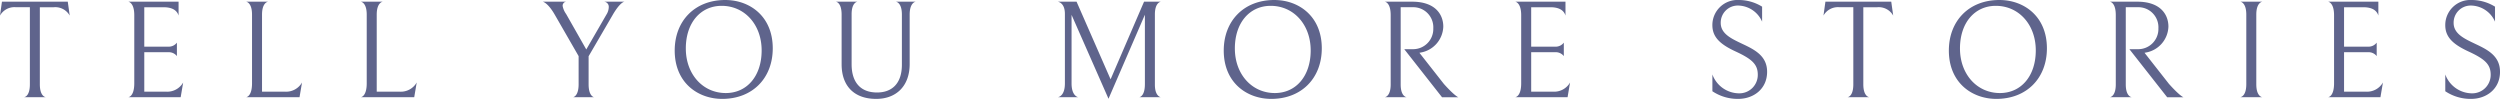 <svg xmlns="http://www.w3.org/2000/svg" width="594.129" height="23.5"><path d="M0 3.7L.462.4h15.644l.462 3.3a3.93 3.93 0 00-3.8-1.979h-3.3v18.313c0 3 1.452 3.07 1.452 3.07H5.677S7.1 23.07 7.1 20.034V1.717H3.8A3.93 3.93 0 000 3.7zm30.491 19.4s1.42-.1 1.42-3.3V3.6c0-3.036-1.42-3.2-1.42-3.2h11.948v3.3c-.231-.758-.924-1.979-3.565-1.979h-4.587v9.369h5.677a2.432 2.432 0 002.079-.957v3.2A2.425 2.425 0 0040 12.41h-5.71v9.373h5.149a4.354 4.354 0 004.092-2.178l-.594 3.5zM58.475.4h5.248s-1.452.131-1.452 3.069v18.314h5.413a4.354 4.354 0 004.092-2.178l-.594 3.5H58.475s1.419-.1 1.419-3.3V3.466C59.894.528 58.475.4 58.475.4zm27.258 0h5.248s-1.452.131-1.452 3.069v18.314h5.412a4.355 4.355 0 004.093-2.178l-.594 3.5H85.733s1.419-.1 1.419-3.3V3.466C87.152.528 85.733.4 85.733.4zM148.4.4c-.2.033-1.189.363-2.806 3.168l-5.71 9.8v6.667c0 2.641 1.09 3.036 1.321 3.07h-5.015c.165-.034 1.32-.364 1.32-3.07v-6.7l-5.644-9.8C130.315.825 129.193.462 129 .4h5.545a.963.963 0 00-.826 1.055 4.816 4.816 0 00.826 1.882l4.785 8.416 4.786-8.284a3.489 3.489 0 00.561-1.882A1.212 1.212 0 00143.55.4zm23.959-.4c5.776 0 11.287 3.829 11.287 11.486 0 7.063-4.785 12.014-12.013 12.014-5.776 0-11.288-3.829-11.288-11.486C160.345 4.951 165.131 0 172.359 0zm-.859 1.387c-4.984 0-8.515 3.993-8.515 10.132 0 6.106 4.026 10.594 9.505 10.594 4.984 0 8.515-3.993 8.515-10.133.001-6.105-4.026-10.593-9.505-10.593zm44.684 13.829c0 5.28-3.235 8.284-7.955 8.284-5.28 0-8.218-3.1-8.218-8.219V3.466C200.011.5 198.625.4 198.625.4h5.149s-1.386.131-1.386 2.969v11.912c0 4.192 2.046 6.7 6.039 6.7 3.532 0 5.908-2.112 5.908-6.6V3.466C214.335.5 212.883.4 212.883.4h4.753s-1.452.131-1.452 3.069zm54.581 7.884c.165-.034 1.32-.331 1.32-3.1V3.5l-8.647 19.968-8.779-19.937v16.305c0 2.806 1.353 3.234 1.617 3.268h-4.884c.231-.034 1.683-.364 1.683-3.268V3.3c0-2.476-1.387-2.839-1.683-2.9h4.455l8.086 18.449L271.887.4h3.994c-.2.033-1.419.363-1.419 3v16.733c0 2.574 1.188 2.937 1.419 2.971zM302.84 0c5.776 0 11.287 3.829 11.287 11.486 0 7.063-4.785 12.014-12.013 12.014-5.776 0-11.288-3.829-11.288-11.486C290.826 4.951 295.612 0 302.84 0zm-.858 1.387c-4.984 0-8.516 3.993-8.516 10.132 0 6.106 4.027 10.594 9.506 10.594 4.984 0 8.515-3.993 8.515-10.133 0-6.105-4.027-10.593-9.505-10.593zm38.642 5.346a4.766 4.766 0 00-4.95-5.016h-2.8v18.35c0 2.97 1.452 3.037 1.452 3.037h-5.248s1.419-.1 1.419-3.037V3.565C330.492.5 329.073.4 329.073.4h6.535c5.446 0 7.393 3 7.393 5.94a6.472 6.472 0 01-5.149 6.106c-.066 0-.462.1-.528.1l5.809 7.394c2.574 2.871 3.432 3.168 3.432 3.168H342.7l-8.977-11.42h1.98a4.8 4.8 0 004.921-4.955zM360.093 23.1s1.419-.1 1.419-3.3V3.6c0-3.036-1.419-3.2-1.419-3.2h11.947v3.3c-.23-.758-.923-1.979-3.564-1.979h-4.587v9.369h5.676a2.43 2.43 0 002.079-.957v3.2a2.423 2.423 0 00-2.046-.924h-5.709v9.373h5.148a4.356 4.356 0 004.093-2.178l-.594 3.5zm46.859-1.415v-3.994a6.809 6.809 0 006.3 4.489 4.377 4.377 0 004.489-4.423c0-2.476-1.387-3.73-5.314-5.545-3.7-1.716-5.479-3.433-5.479-6.238A5.961 5.961 0 01413.223 0a10.569 10.569 0 015.545 1.584v3.564a6.345 6.345 0 00-5.644-3.828 4.059 4.059 0 00-4.191 4.126c0 2.608 2.574 3.763 5.214 5.017 2.872 1.353 5.809 2.838 5.809 6.6 0 4.092-3.234 6.436-6.865 6.436a10.783 10.783 0 01-6.139-1.814zm26.4-17.985l.462-3.3h15.644l.462 3.3a3.93 3.93 0 00-3.8-1.979h-3.3v18.313c0 3 1.452 3.07 1.452 3.07h-5.247s1.419-.034 1.419-3.07V1.717h-3.3a3.93 3.93 0 00-3.792 1.983zM475.164 0c5.776 0 11.288 3.829 11.288 11.486 0 7.063-4.786 12.014-12.014 12.014-5.776 0-11.288-3.829-11.288-11.486C463.15 4.951 467.936 0 475.164 0zm-.858 1.387c-4.984 0-8.515 3.993-8.515 10.132 0 6.106 4.026 10.594 9.5 10.594 4.984 0 8.516-3.993 8.516-10.133.005-6.105-4.022-10.593-9.501-10.593zm38.643 5.346A4.766 4.766 0 00508 1.717h-2.805v18.35c0 2.97 1.452 3.037 1.452 3.037H501.4s1.419-.1 1.419-3.037V3.565C502.816.5 501.4.4 501.4.4h6.535c5.446 0 7.393 3 7.393 5.94a6.472 6.472 0 01-5.149 6.106c-.066 0-.462.1-.527.1l5.808 7.394c2.575 2.871 3.433 3.168 3.433 3.168h-3.862l-8.977-11.42h1.98a4.805 4.805 0 004.915-4.955zm20.887 13.301V3.466c0-2.938-1.419-3.066-1.419-3.066h5.248s-1.452.131-1.452 3.069v16.565c0 2.971 1.452 3.07 1.452 3.07h-5.281s1.452-.099 1.452-3.07zm19.437 3.066s1.419-.1 1.419-3.3V3.6c0-3.036-1.419-3.2-1.419-3.2h11.948v3.3c-.231-.758-.924-1.979-3.565-1.979h-4.587v9.369h5.677a2.432 2.432 0 002.079-.957v3.2a2.426 2.426 0 00-2.047-.924h-5.709v9.373h5.148a4.355 4.355 0 004.093-2.178l-.594 3.5zm27.852-1.415v-3.994a6.809 6.809 0 006.3 4.489 4.377 4.377 0 004.489-4.423c0-2.476-1.387-3.73-5.314-5.545-3.7-1.716-5.479-3.433-5.479-6.238A5.961 5.961 0 01587.4 0a10.569 10.569 0 015.545 1.584v3.564A6.345 6.345 0 00587.3 1.32a4.059 4.059 0 00-4.191 4.126c0 2.608 2.574 3.763 5.214 5.017 2.871 1.353 5.809 2.838 5.809 6.6 0 4.092-3.234 6.436-6.865 6.436a10.781 10.781 0 01-6.142-1.814z" fill="#5f648c" data-name="レイヤー 2"/></svg>
